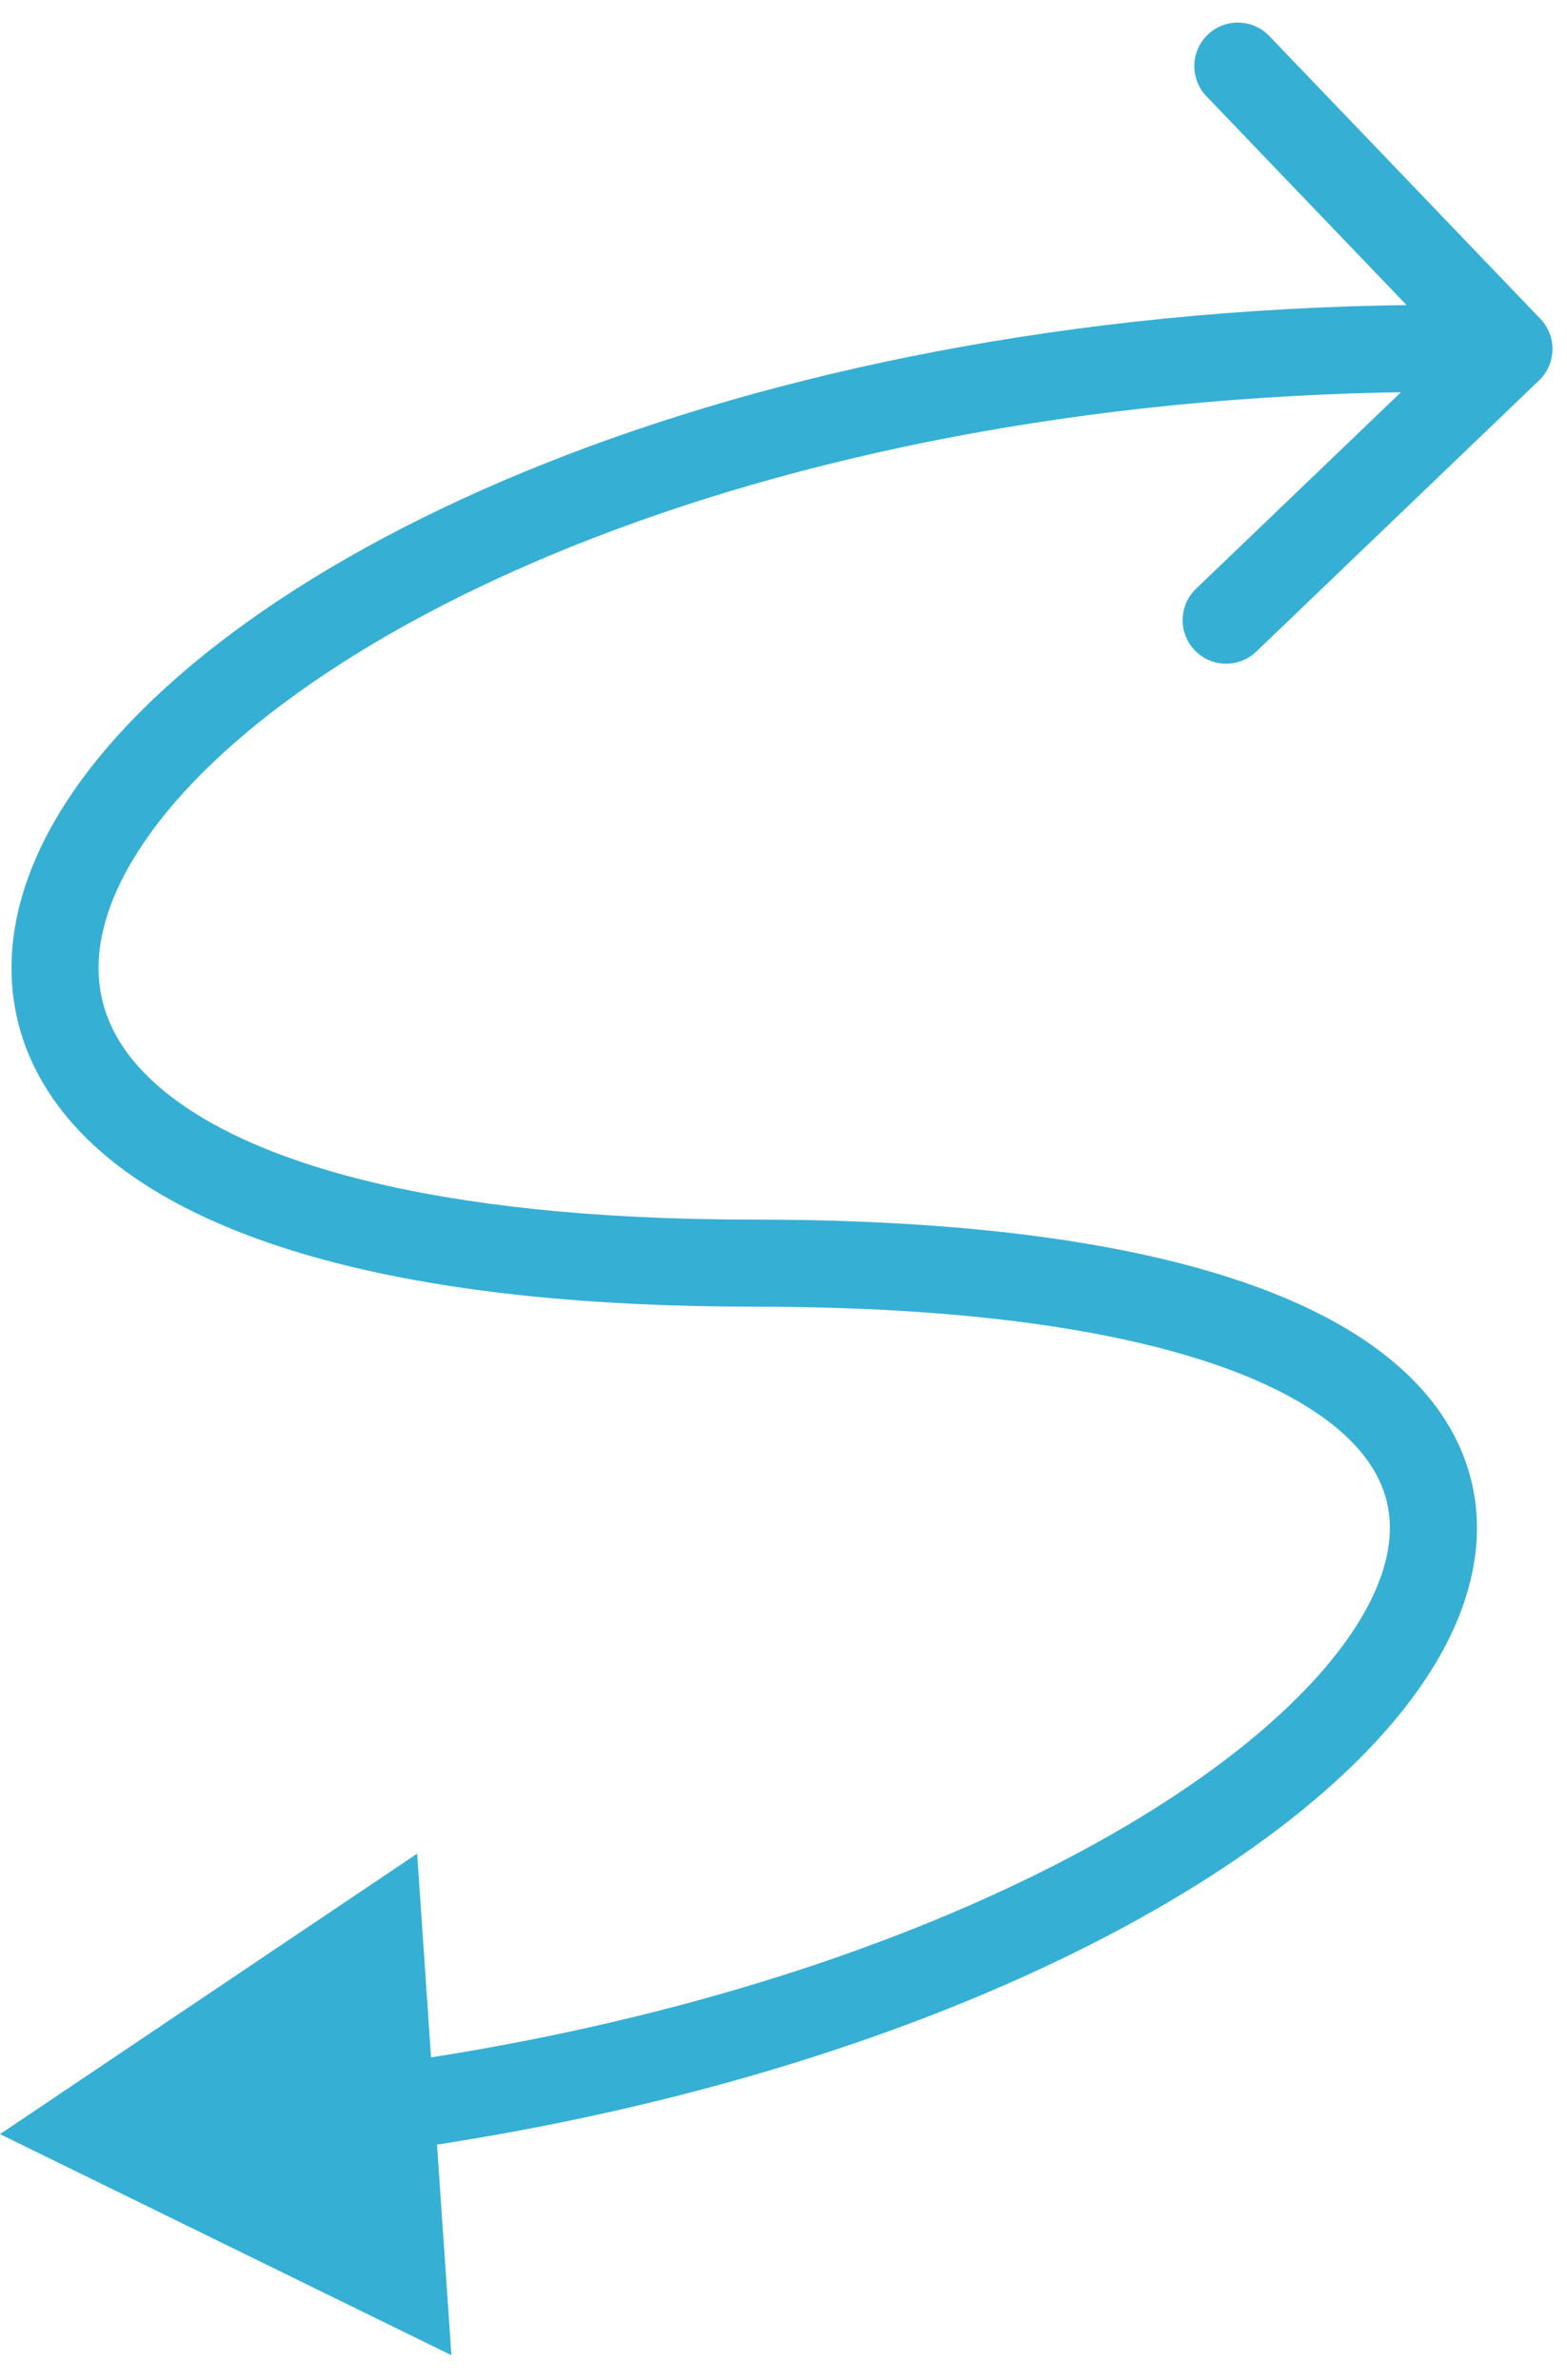 <svg width="54" height="82" viewBox="0 0 54 82" fill="none" xmlns="http://www.w3.org/2000/svg">
<path d="M53.038 13.105C53.636 12.532 53.656 11.582 53.083 10.985L43.74 1.24C43.166 0.642 42.217 0.622 41.619 1.195C41.021 1.768 41.001 2.718 41.574 3.316L49.879 11.978L41.217 20.283C40.619 20.856 40.599 21.806 41.172 22.404C41.746 23.002 42.695 23.022 43.293 22.448L53.038 13.105ZM0 73.523L15.556 81.14L14.375 63.86L0 73.523ZM52.032 10.523C39.987 10.269 29.428 12.138 21.061 15.108C12.733 18.065 6.447 22.163 3.105 26.476C1.428 28.639 0.418 30.957 0.397 33.274C0.375 35.643 1.39 37.804 3.36 39.571C7.177 42.995 14.639 45.016 25.956 45.016V42.016C14.773 42.016 8.303 39.976 5.363 37.338C3.954 36.075 3.384 34.706 3.397 33.301C3.41 31.846 4.054 30.149 5.476 28.313C8.332 24.628 14.026 20.79 22.065 17.935C30.067 15.094 40.263 13.276 51.968 13.522L52.032 10.523ZM25.956 45.016C35.959 45.016 42.102 46.523 45.264 48.605C46.808 49.621 47.544 50.705 47.792 51.74C48.042 52.781 47.857 54.019 47.075 55.449C45.477 58.37 41.597 61.675 35.689 64.585C29.835 67.47 22.168 69.876 13.258 71.117L13.672 74.088C22.86 72.808 30.84 70.319 37.015 67.276C43.137 64.26 47.671 60.609 49.707 56.889C50.741 54.998 51.178 52.994 50.709 51.04C50.239 49.08 48.916 47.416 46.914 46.099C42.987 43.515 36.095 42.016 25.956 42.016V45.016Z" fill="#36AFD4"/>
</svg>
